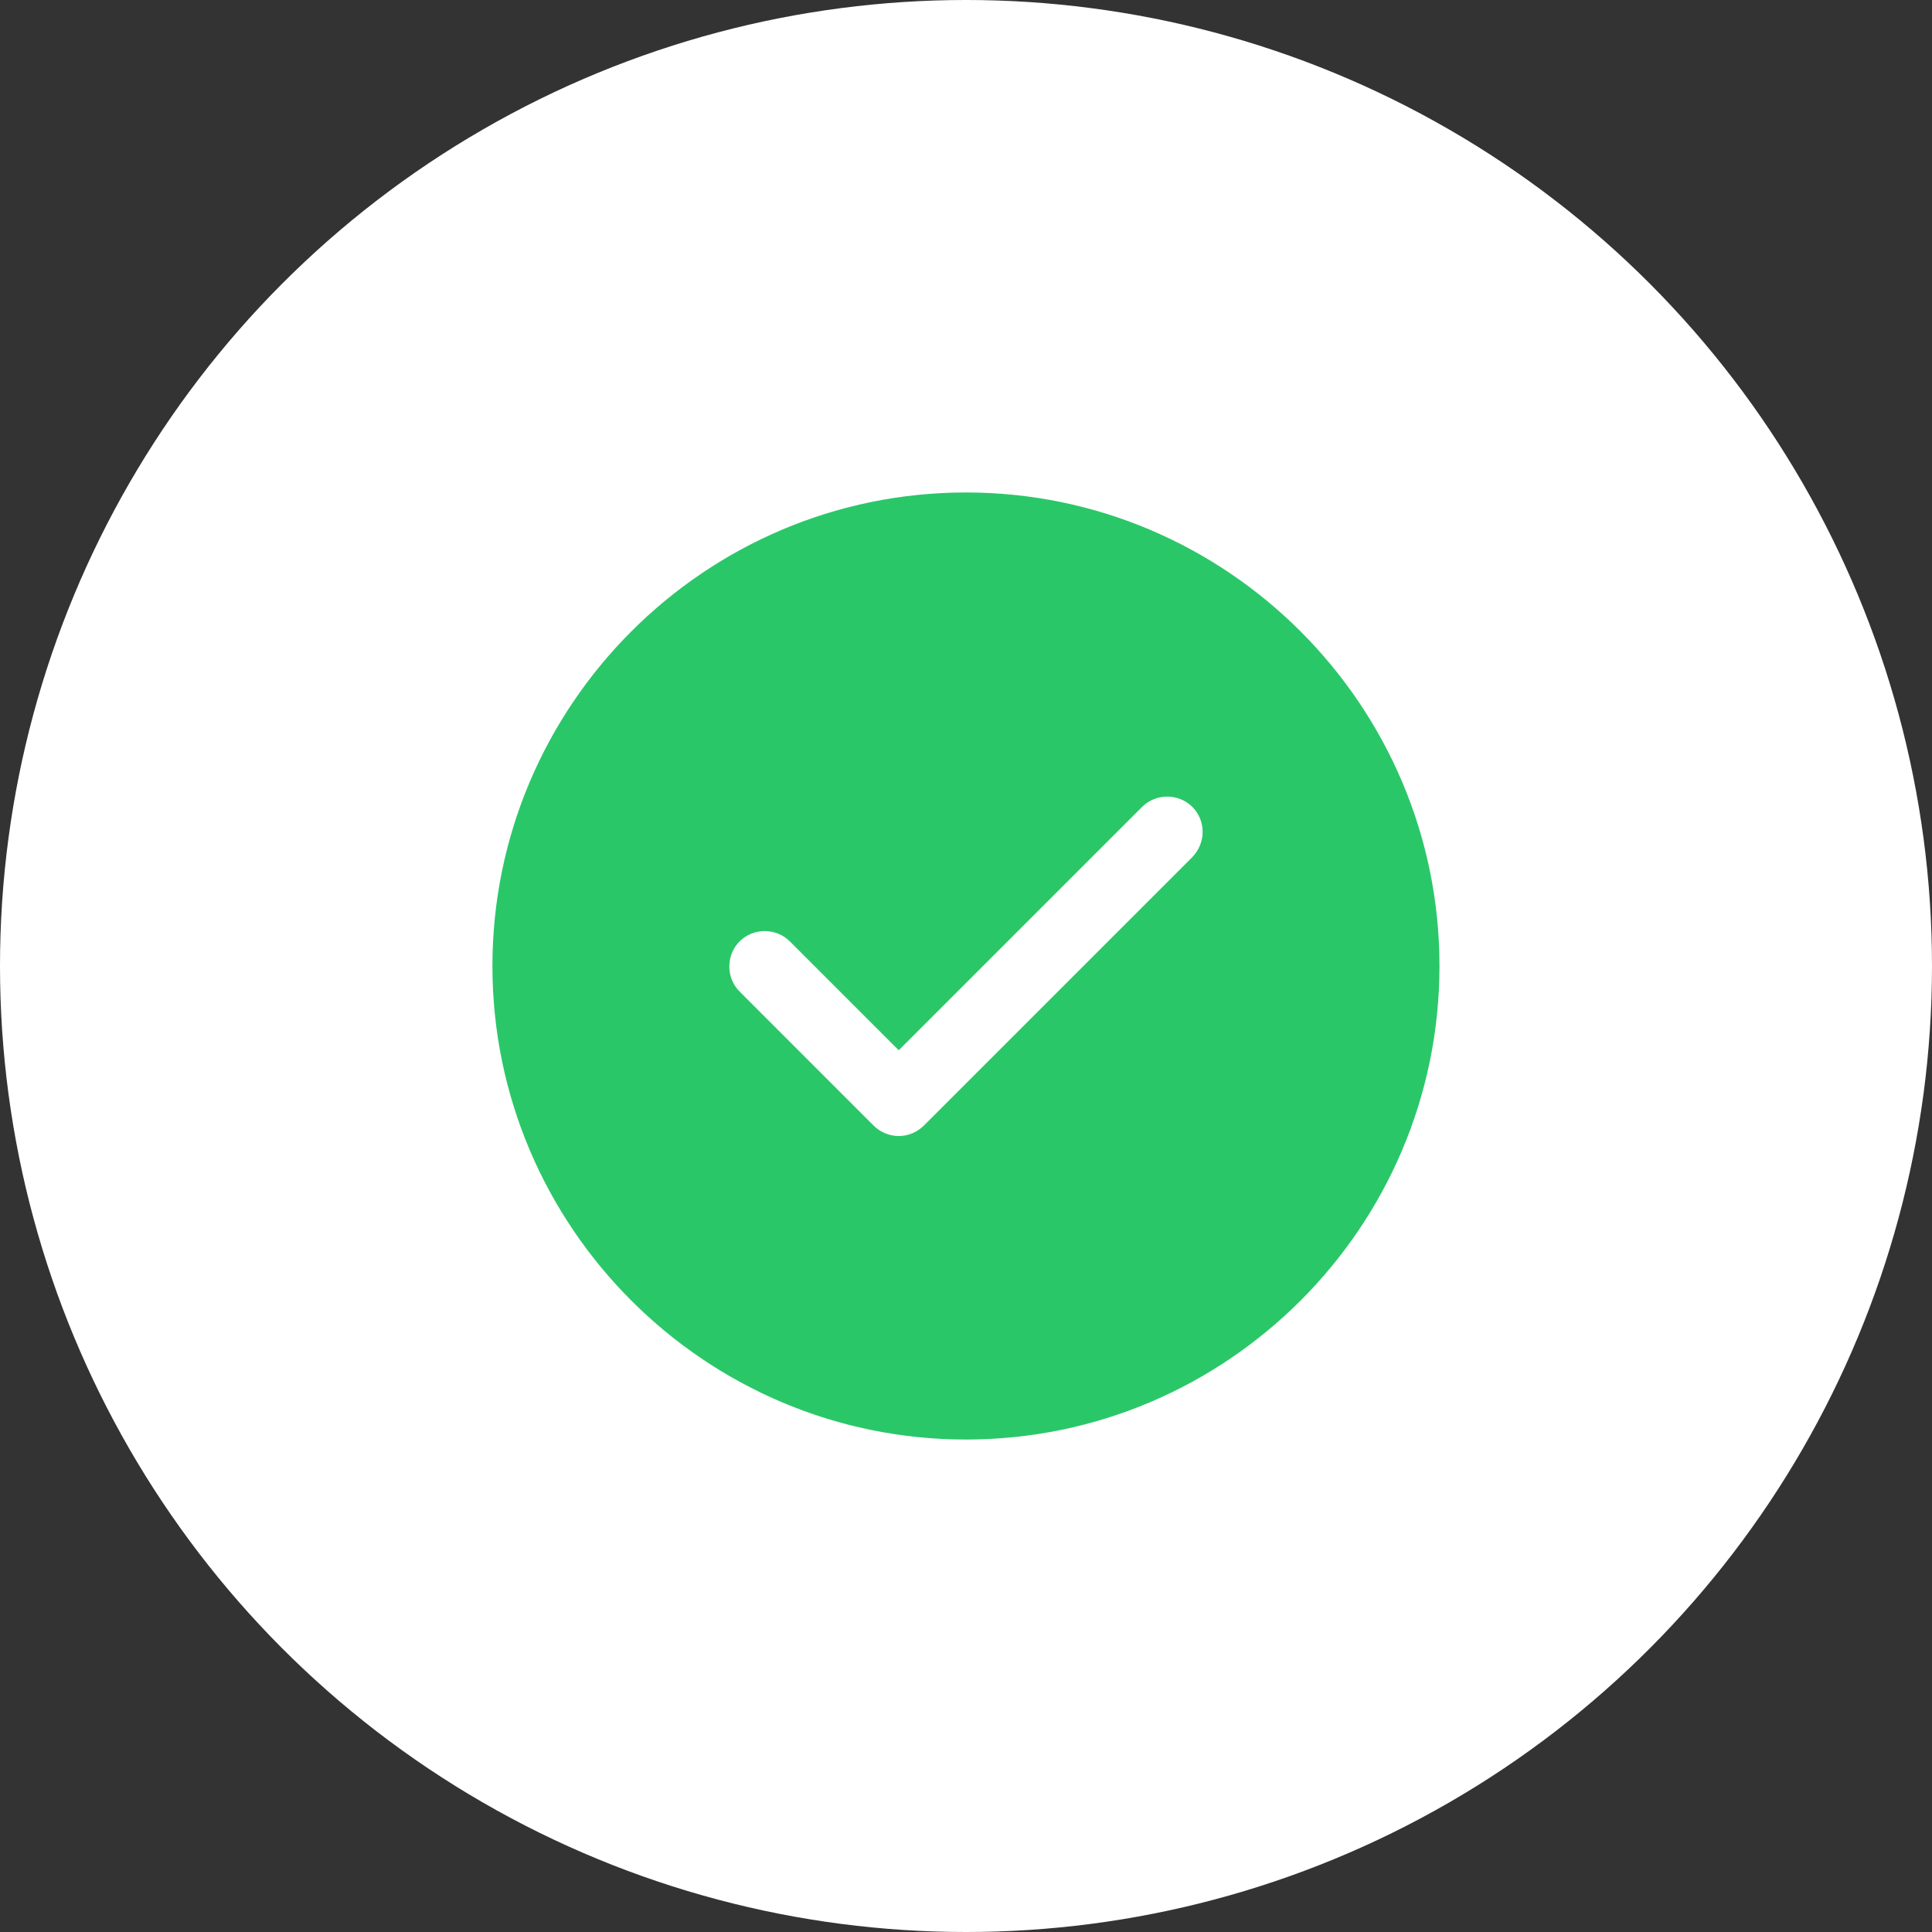 <svg width="40" height="40" viewBox="0 0 40 40" fill="none" xmlns="http://www.w3.org/2000/svg">
<rect x="0" y="0" width="40" height="40" fill="#333333" stroke="none"/>
<circle cx="20" cy="20" r="20" fill="white"/>
<path d="M19.999 10.196C14.597 10.196 10.195 14.598 10.195 20C10.195 25.402 14.597 29.804 19.999 29.804C25.401 29.804 29.803 25.402 29.803 20C29.803 14.598 25.401 10.196 19.999 10.196ZM24.686 17.745L19.127 23.304C18.989 23.441 18.803 23.52 18.607 23.52C18.411 23.52 18.225 23.441 18.087 23.304L15.313 20.529C15.029 20.245 15.029 19.774 15.313 19.49C15.597 19.206 16.068 19.206 16.352 19.49L18.607 21.745L23.646 16.706C23.931 16.422 24.401 16.422 24.686 16.706C24.97 16.99 24.97 17.451 24.686 17.745Z" fill="#2AC769"/>
</svg>
